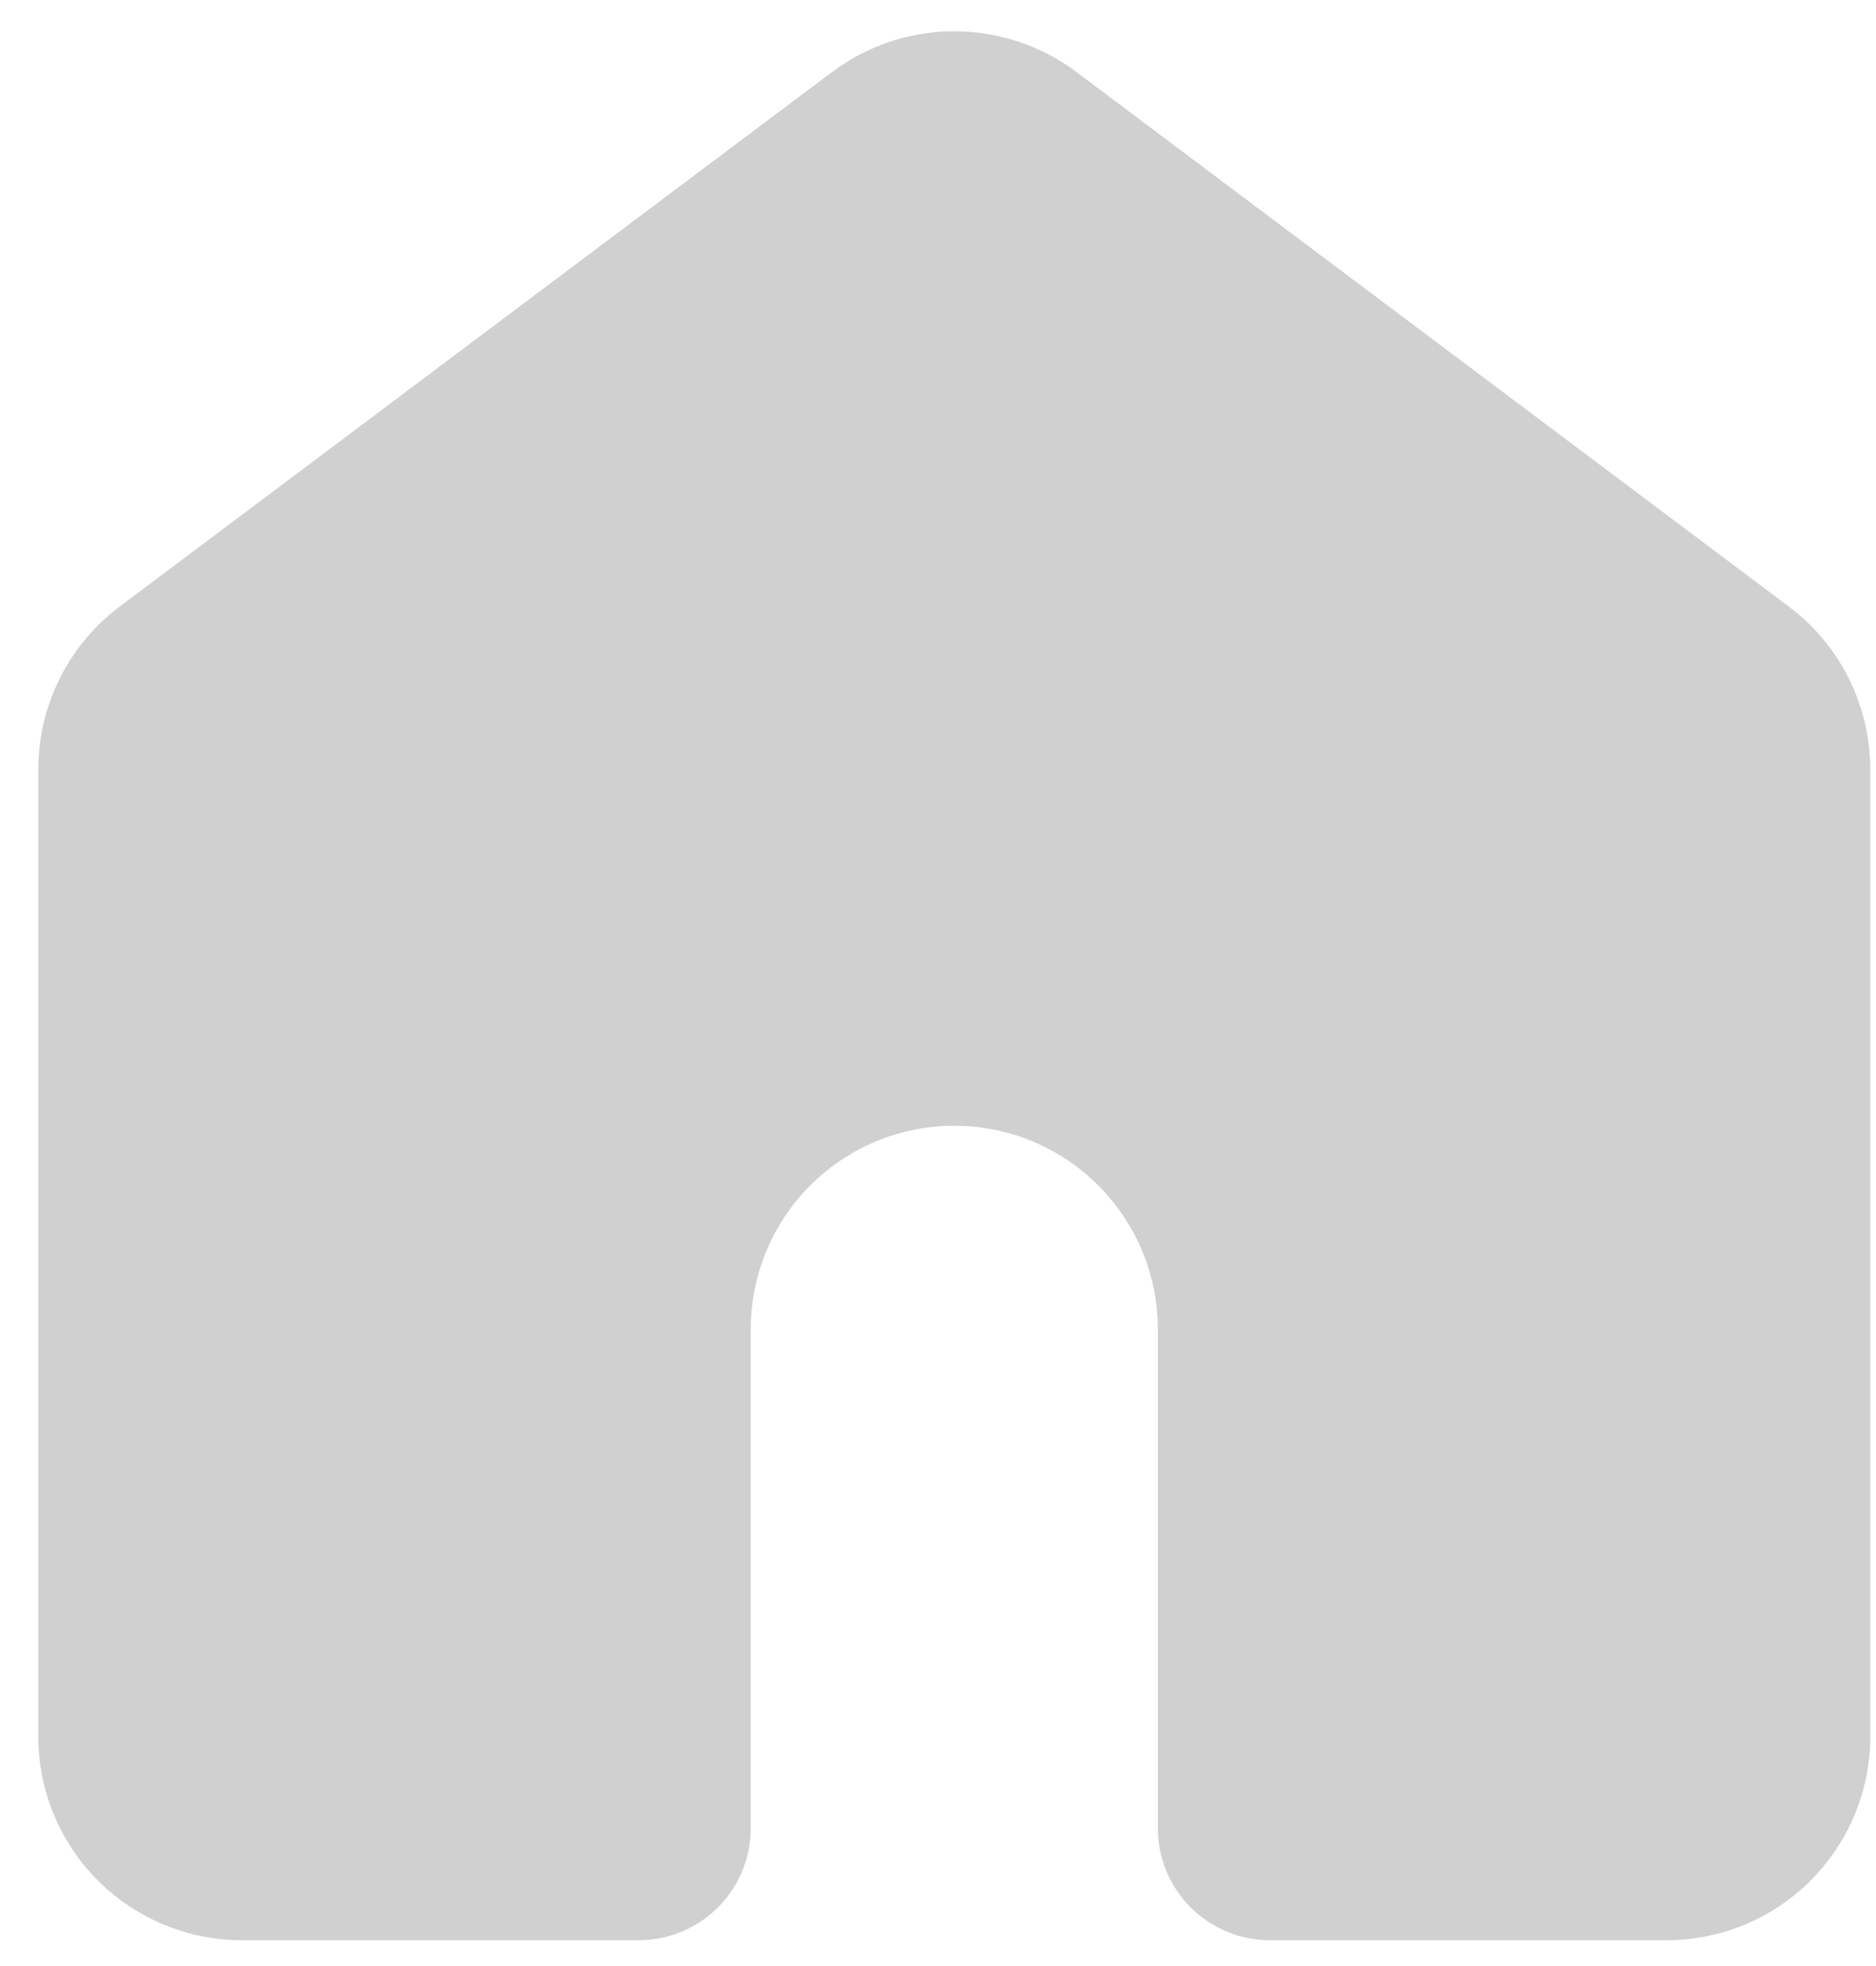 <svg width="21" height="22" viewBox="0 0 21 22" fill="none" xmlns="http://www.w3.org/2000/svg">
<path d="M12.049 0.805C11.655 0.51 11.175 0.35 10.682 0.35C10.189 0.35 9.71 0.51 9.315 0.805L1.34 6.787C1.057 6.999 0.828 7.274 0.67 7.59C0.511 7.907 0.429 8.256 0.429 8.609V19.432C0.429 20.037 0.669 20.616 1.096 21.044C1.524 21.471 2.103 21.711 2.707 21.711H7.151C7.483 21.711 7.802 21.579 8.037 21.344C8.272 21.109 8.404 20.79 8.404 20.458V14.875C8.404 14.271 8.644 13.691 9.071 13.264C9.498 12.837 10.078 12.597 10.682 12.597C11.287 12.597 11.866 12.837 12.293 13.264C12.721 13.691 12.961 14.271 12.961 14.875V20.458C12.961 20.79 13.093 21.109 13.328 21.344C13.563 21.579 13.882 21.711 14.214 21.711H18.657C19.261 21.711 19.841 21.471 20.268 21.044C20.695 20.616 20.936 20.037 20.936 19.432V8.609C20.936 8.256 20.853 7.907 20.695 7.59C20.537 7.274 20.307 6.999 20.024 6.787L12.049 0.805Z" fill="#D0D0D0"/>
</svg>

